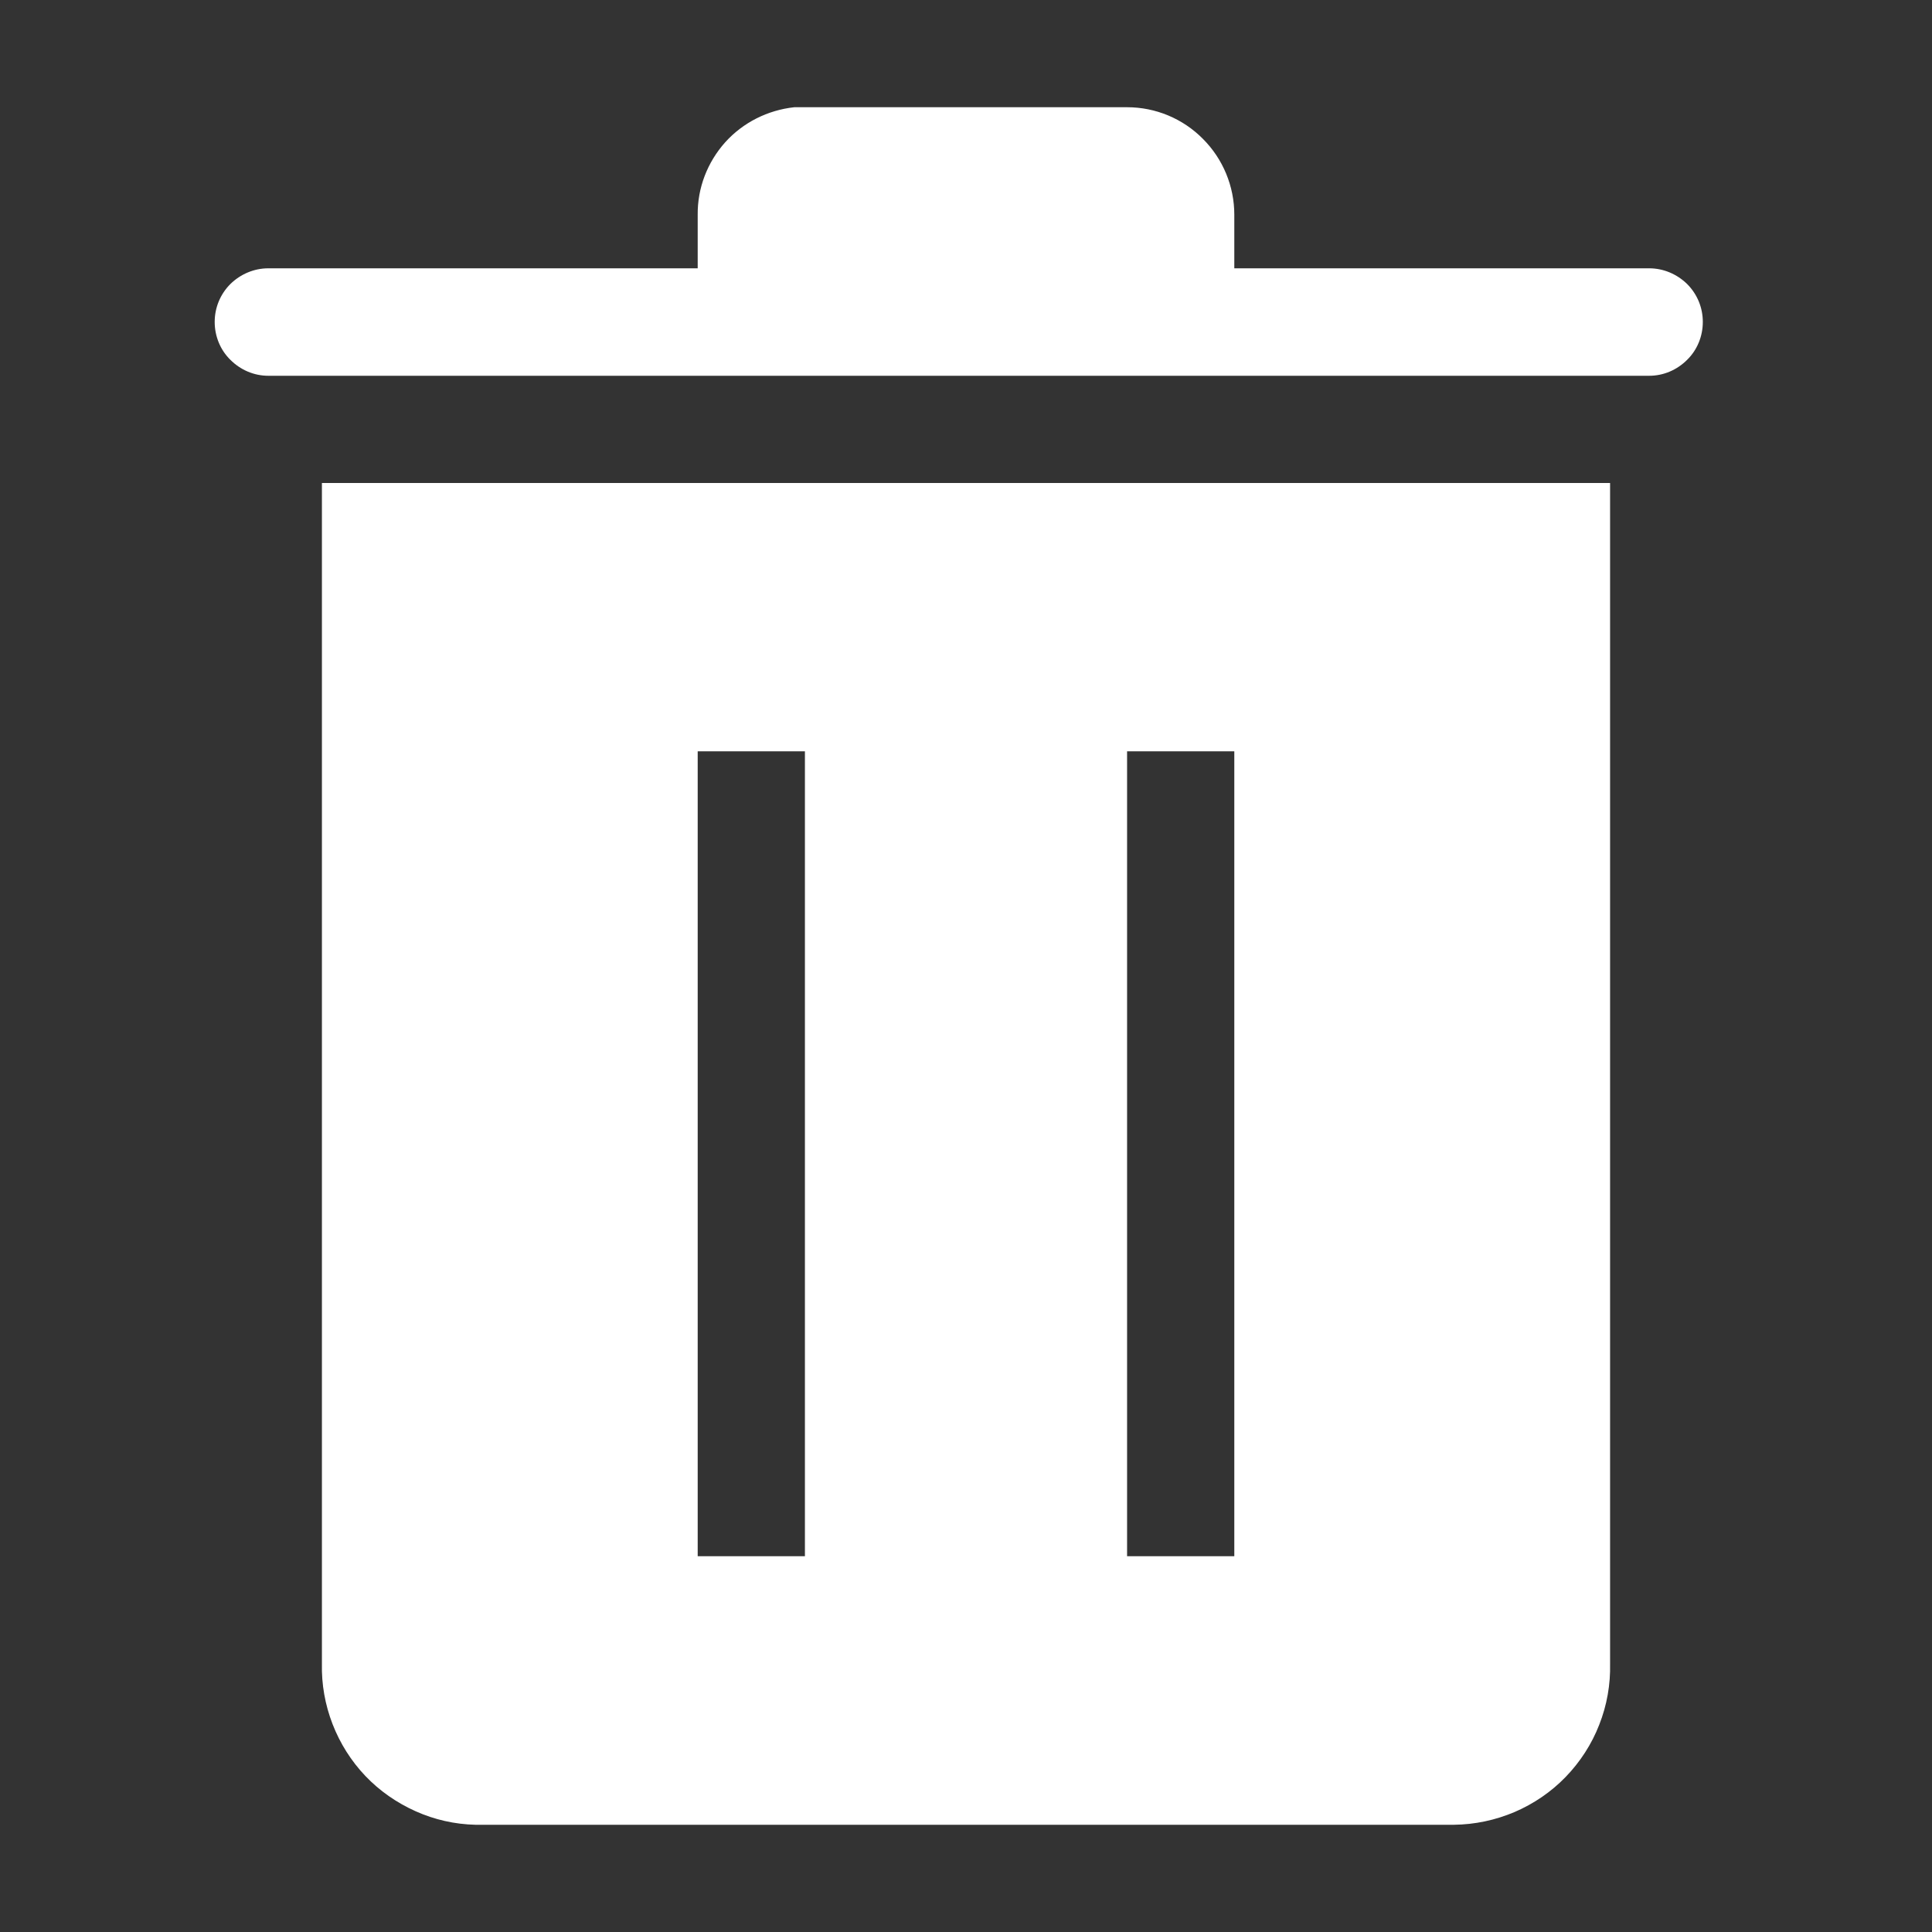 <svg width="8" height="8" viewBox="0 0 8 8" fill="none" xmlns="http://www.w3.org/2000/svg">
<rect x="0" y="0" width="8" height="8" fill="#333333" stroke="none"/>
<g clip-path="url(#clip0_14_971)">
<path d="M1.333 2V6.889C1.331 6.974 1.346 7.059 1.377 7.139C1.408 7.219 1.454 7.292 1.513 7.354C1.572 7.416 1.643 7.465 1.721 7.5C1.799 7.535 1.883 7.554 1.969 7.556H6.02C6.107 7.555 6.192 7.537 6.272 7.503C6.351 7.469 6.423 7.42 6.483 7.358C6.543 7.296 6.591 7.222 6.622 7.142C6.654 7.061 6.669 6.975 6.667 6.889V2H1.333ZM3.333 6.444H2.889V3.111H3.333V6.444ZM5.111 6.444H4.667V3.111H5.111V6.444Z" fill="white"/>
<path d="M6.829 1.111H5.111V0.889C5.111 0.771 5.064 0.658 4.981 0.575C4.898 0.491 4.785 0.444 4.667 0.444H3.289C3.179 0.456 3.077 0.507 3.003 0.589C2.929 0.672 2.888 0.778 2.889 0.889V1.111H1.111C1.052 1.111 0.996 1.135 0.954 1.176C0.912 1.218 0.889 1.274 0.889 1.333C0.889 1.392 0.912 1.449 0.954 1.49C0.996 1.532 1.052 1.556 1.111 1.556H6.829C6.888 1.556 6.944 1.532 6.986 1.49C7.028 1.449 7.051 1.392 7.051 1.333C7.051 1.274 7.028 1.218 6.986 1.176C6.944 1.135 6.888 1.111 6.829 1.111Z" fill="white"/>
</g>
<defs>
<clipPath id="clip0_14_971">
<rect width="8" height="8" fill="white"/>
</clipPath>
</defs>
</svg>
